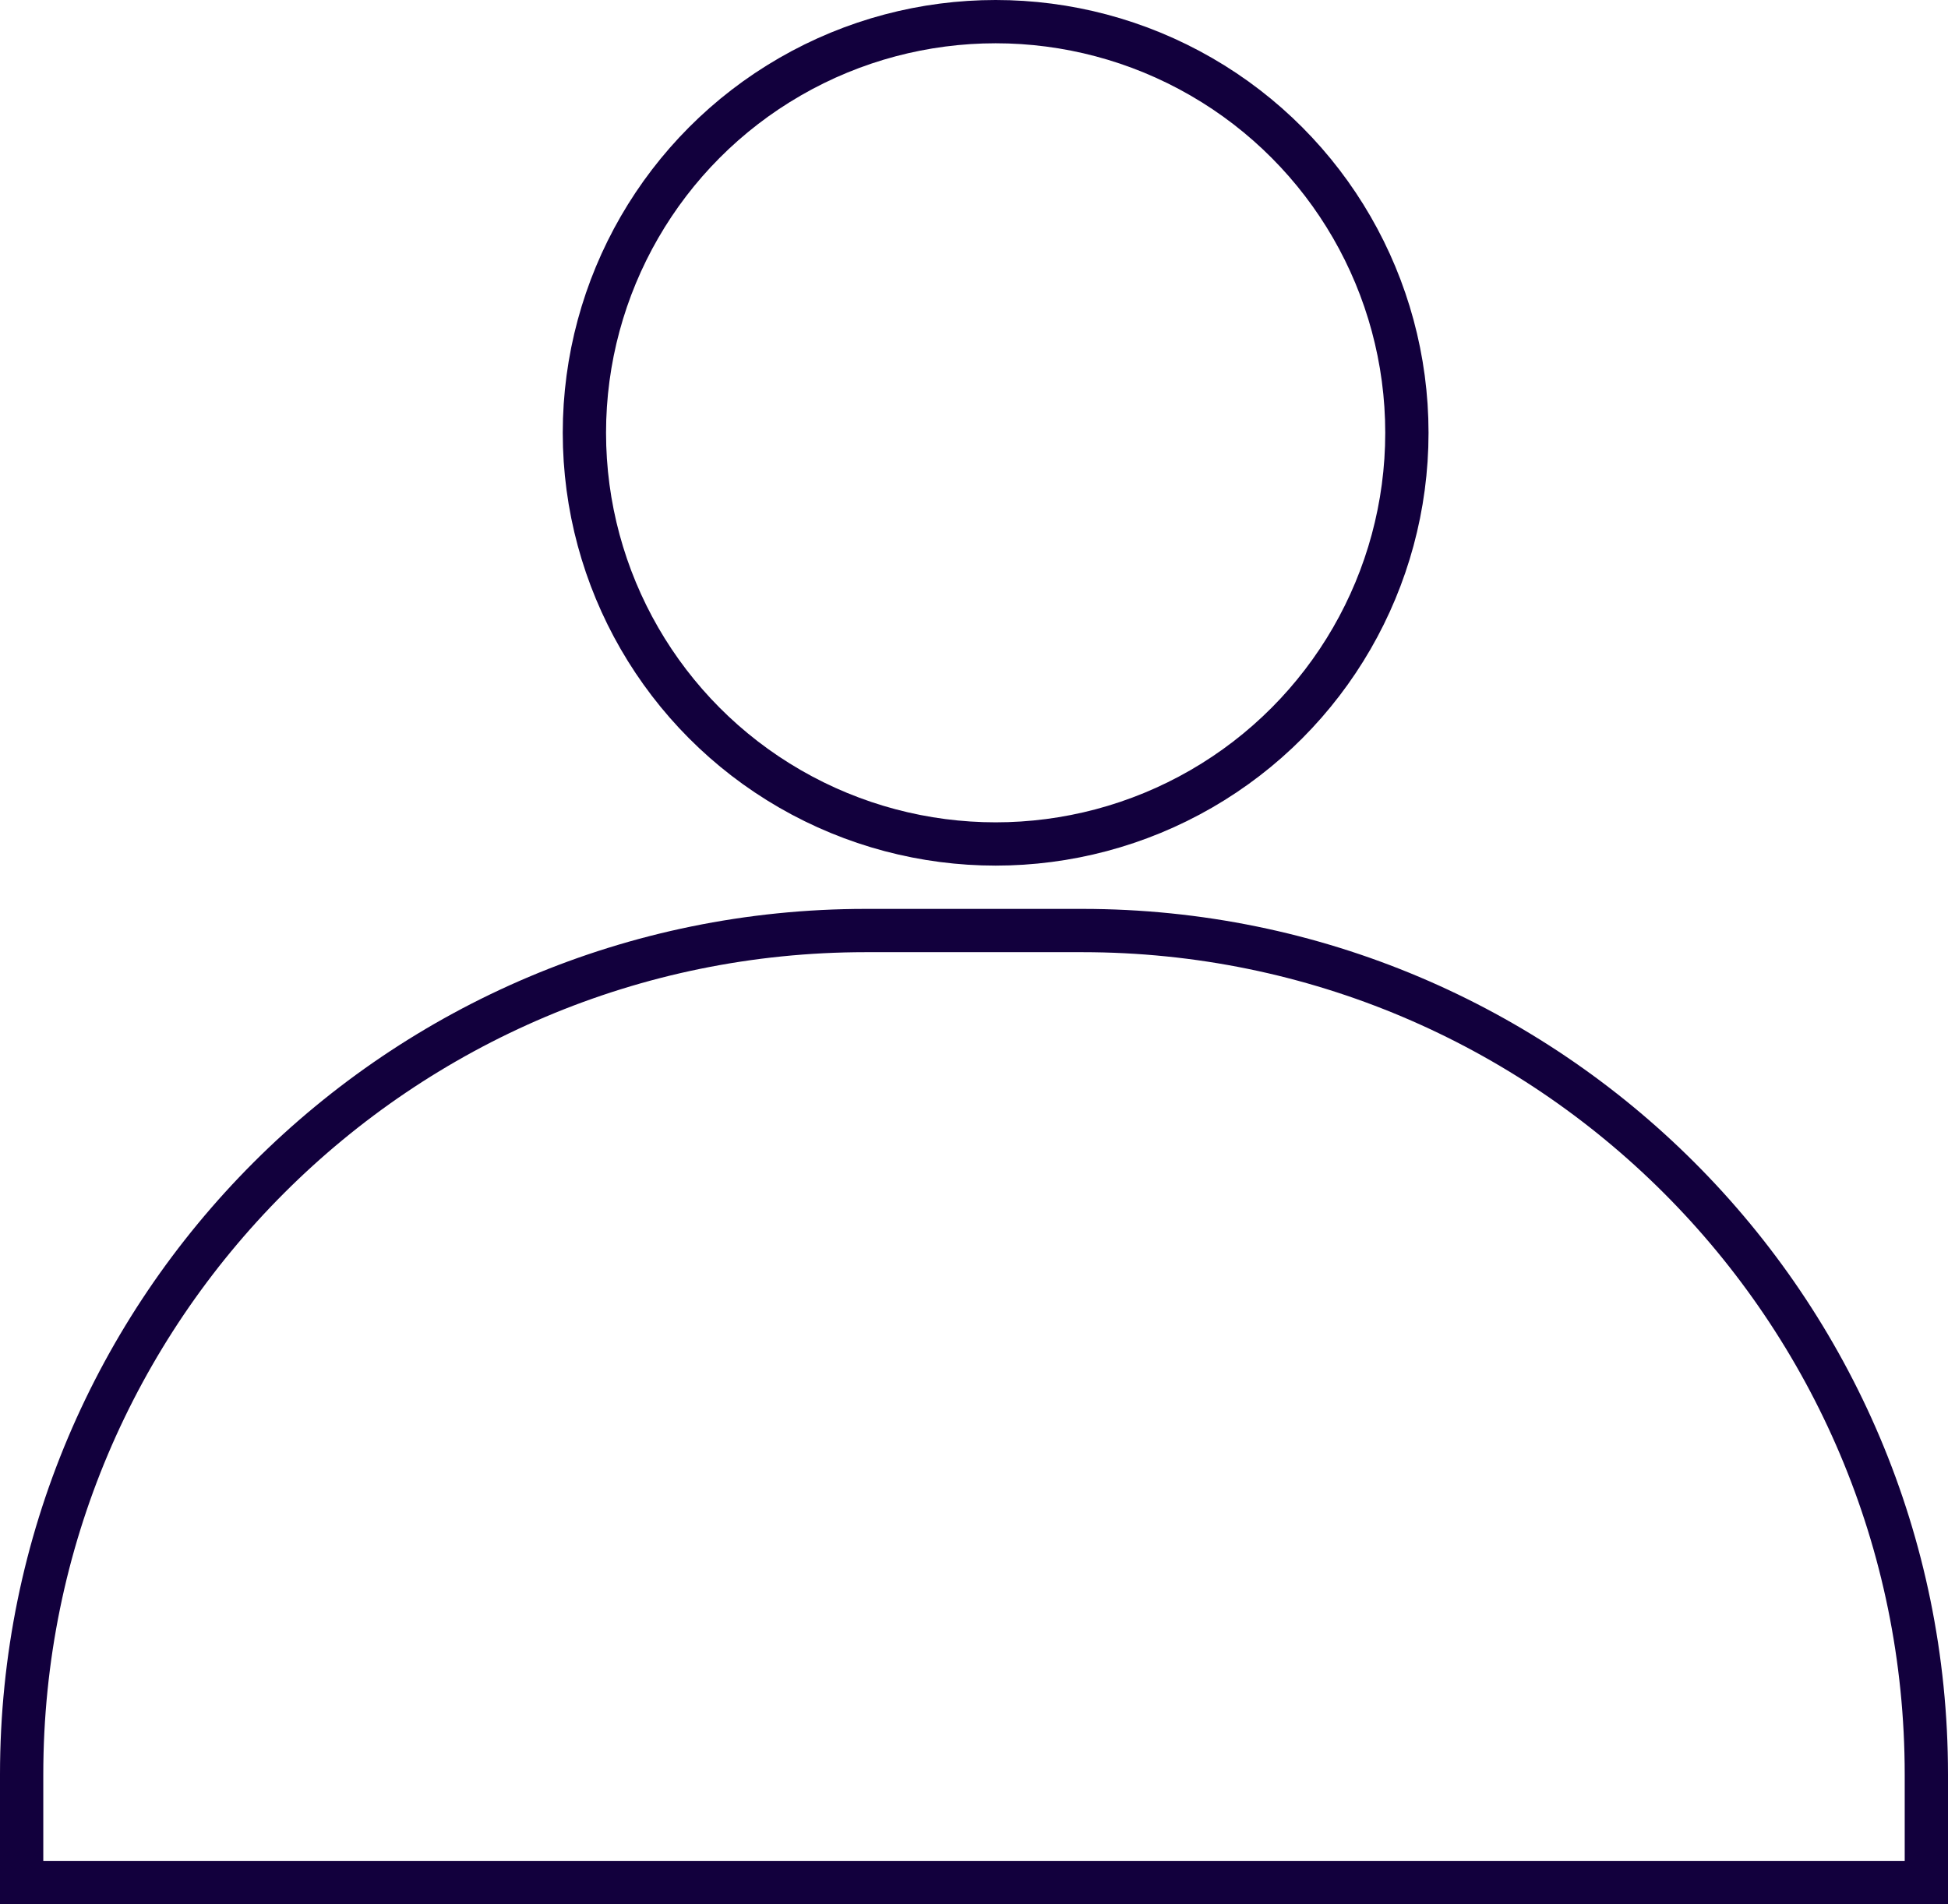 <svg width="45" height="44" viewBox="0 0 45 44" fill="none" xmlns="http://www.w3.org/2000/svg">
<circle cx="23" cy="10" r="9.5" stroke="#12003D"/>
<path d="M0.5 41C0.5 30.23 9.23 21.5 20 21.5H25C35.77 21.5 44.5 30.23 44.5 41V43.5H0.5V41Z" stroke="#12003D"/>
</svg>